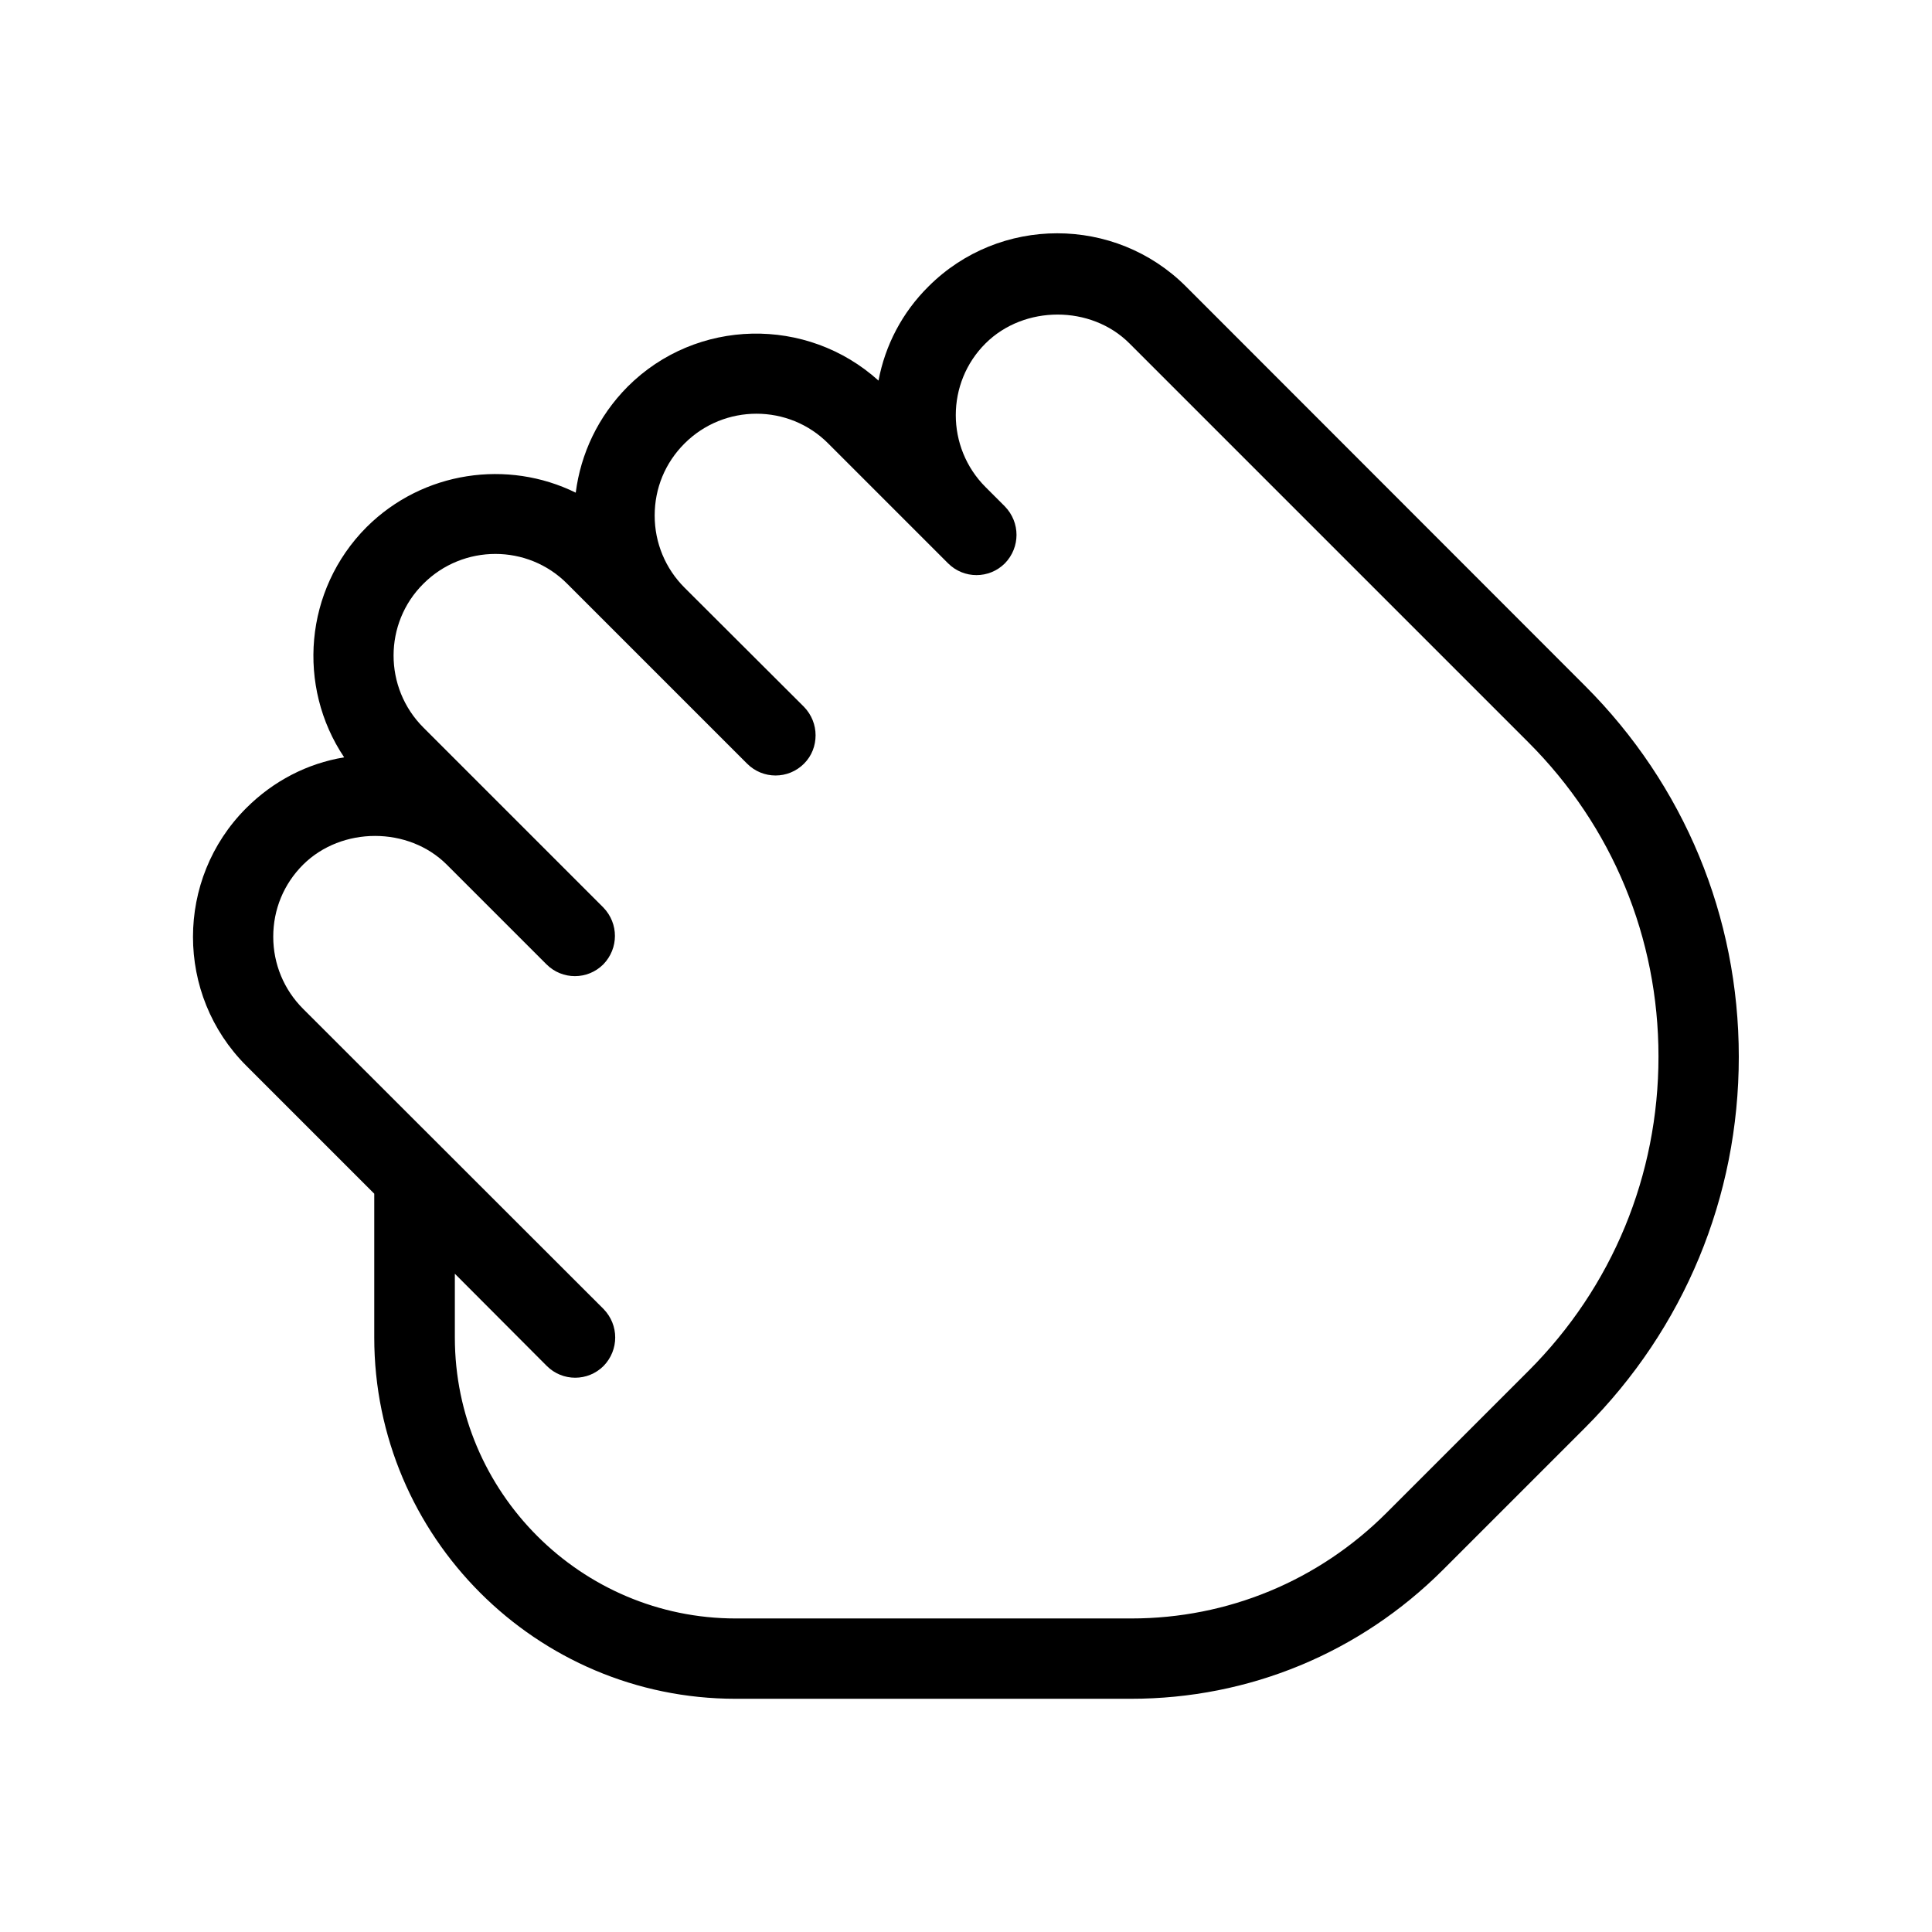 <?xml version="1.0" encoding="utf-8"?>
<!-- Generator: Adobe Illustrator 27.2.0, SVG Export Plug-In . SVG Version: 6.00 Build 0)  -->
<svg version="1.1" id="Vrstva_1" xmlns="http://www.w3.org/2000/svg" xmlns:xlink="http://www.w3.org/1999/xlink" x="0px" y="0px"
	 viewBox="0 0 700 700" style="enable-background:new 0 0 700 700;" xml:space="preserve">
<path d="M574.3,248.5L429.7,103.8c-25.7-25.7-67.6-25.7-93.3,0c-9.5,9.4-15.7,21.3-18.1,34.1c-25.9-23.4-66-22.7-90.9,2.2
	c-10.7,10.8-17,24.3-18.8,38.4c-24.6-12.1-55.3-7.9-75.8,12.5c-22.6,22.7-25.3,57.8-8.1,83.4c-13.4,2.2-25.7,8.6-35.5,18.4
	c-25.7,25.7-25.7,67.6,0,93.3l46.4,46.4v52.1c0,72.1,58.7,130.9,130.9,130.9h143.3c42.7,0,82.9-16.6,113.1-46.8l51.4-51.4
	c35.9-35.9,55.7-83.6,55.7-134.4C630,332.1,610.2,284.4,574.3,248.5L574.3,248.5z M553.8,496.7l-51.4,51.4
	c-24.7,24.7-57.6,38.3-92.5,38.3l-143.3,0c-56.1,0-101.8-45.7-101.8-101.8v-23.1l33.3,33.4c5.7,5.7,14.9,5.7,20.6,0
	c2.8-2.9,4.2-6.6,4.2-10.3s-1.4-7.4-4.2-10.3L109.8,365.5c-6.9-6.9-10.8-16.2-10.8-26.1s3.8-19.1,10.8-26.1
	c14-13.9,38.2-13.9,52.1,0l36.1,36.1c5.7,5.7,14.9,5.7,20.6,0c2.8-2.9,4.2-6.6,4.2-10.3s-1.4-7.4-4.2-10.3l-65.2-65.2
	c-14.4-14.4-14.4-37.8,0-52.1c14.4-14.4,37.8-14.4,52.1,0l65.2,65.2c5.7,5.7,14.9,5.7,20.6,0c2.9-2.9,4.2-6.6,4.2-10.3
	c0-3.7-1.4-7.4-4.2-10.3L248,212.9c-6.9-6.9-10.8-16.2-10.8-26.1s3.8-19.1,10.8-26.1c14.4-14.4,37.8-14.4,52.1,0l43.4,43.4
	c5.7,5.7,14.9,5.7,20.6,0c2.8-2.9,4.2-6.6,4.2-10.3s-1.4-7.4-4.2-10.3l-7-7c-14.4-14.4-14.4-37.8,0-52.1c14-13.9,38.2-13.9,52.1,0
	L553.8,269c30.4,30.4,47.1,70.8,47.1,113.8C600.9,425.8,584.2,466.3,553.8,496.7L553.8,496.7z"/>
</svg>
